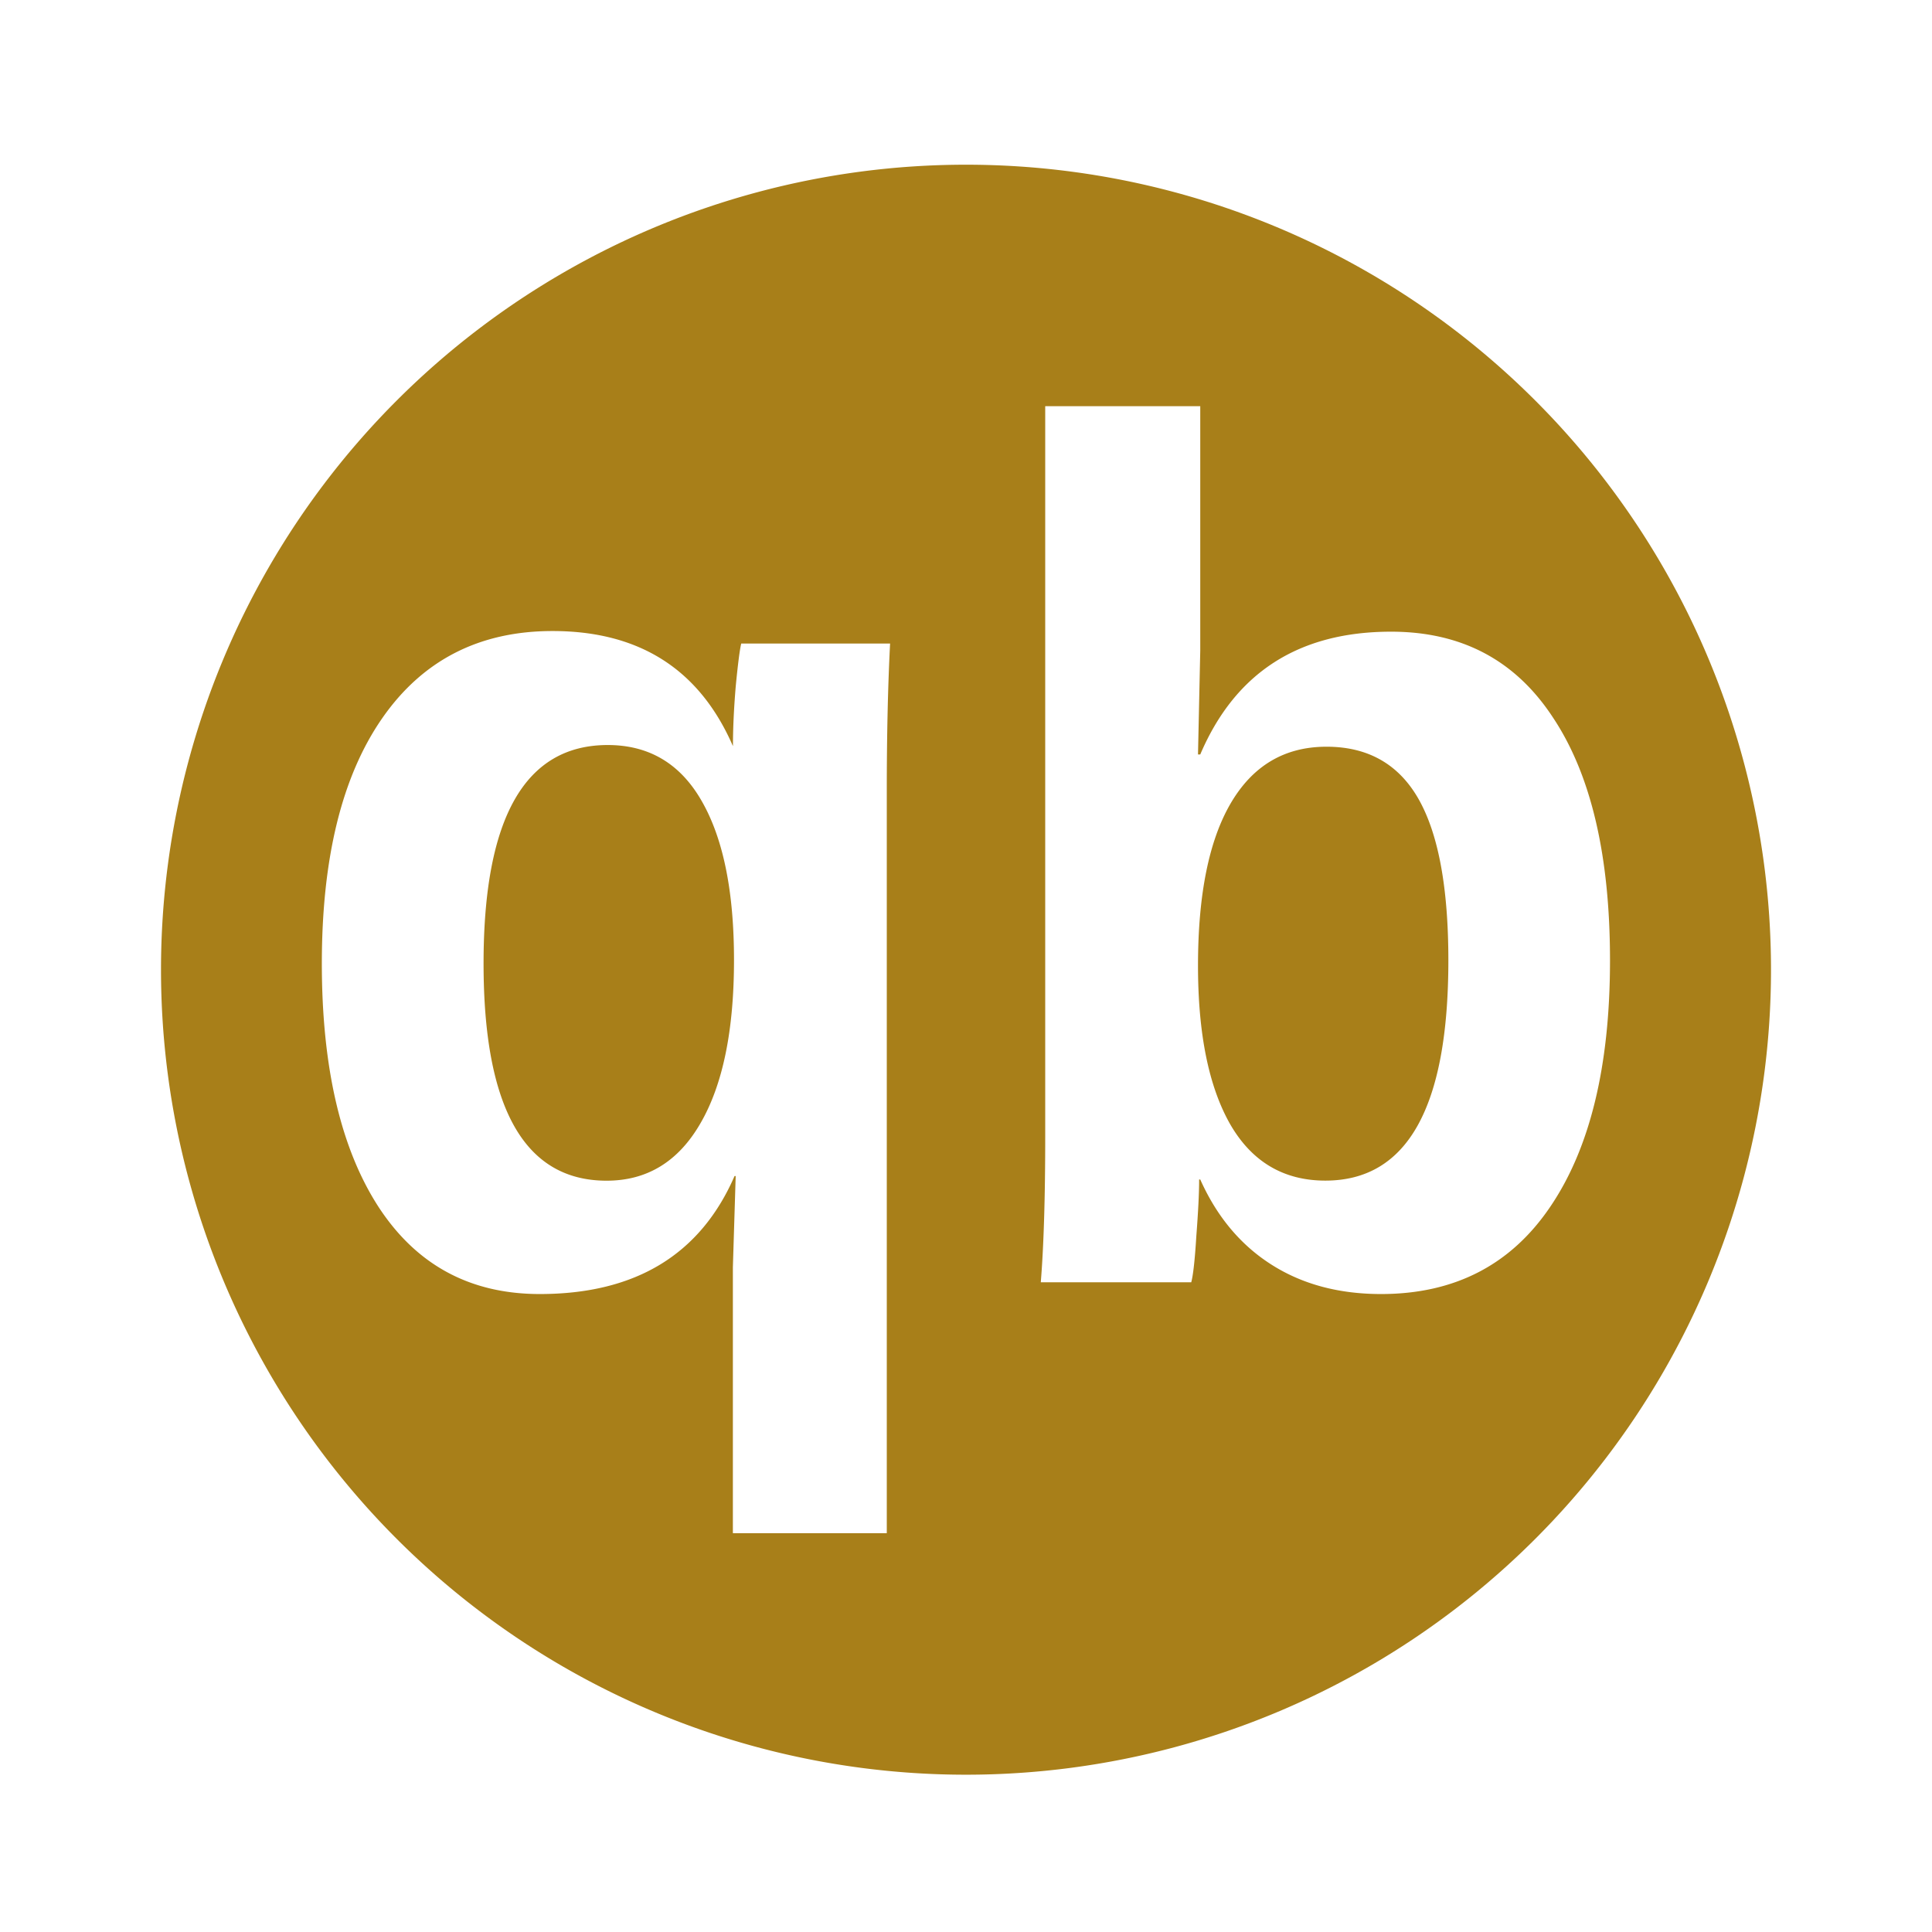 <?xml version="1.0" encoding="UTF-8" standalone="no"?>
<!-- Created with Inkscape (http://www.inkscape.org/) -->
<svg id="svg3360" xmlns:rdf="http://www.w3.org/1999/02/22-rdf-syntax-ns#" xmlns="http://www.w3.org/2000/svg" height="24" viewBox="0 0 24 24" width="24" version="1.1" xmlns:cc="http://creativecommons.org/ns#" xmlns:dc="http://purl.org/dc/elements/1.1/">
 <g id="layer1" fill="#a87f19" transform="translate(-0.479 -1028.1)">
  <path id="path3370" d="m12.479 1.746a10 10 0 0 0 -10 10 10 10 0 0 0 10 10 10 10 0 0 0 10 -10 10 10 0 0 0 -10 -10zm0.984 3h1.926v3.035l-0.028 1.291h0.028c0.434-1.017 1.224-1.525 2.371-1.525 0.877 0 1.547 0.356 2.013 1.07 0.471 0.709 0.706 1.713 0.706 3.014 0 1.31-0.247 2.33-0.741 3.058-0.489 0.724-1.19 1.086-2.103 1.086-0.526 0-0.98-0.122-1.364-0.367-0.383-0.244-0.677-0.597-0.882-1.056h-0.014c0 0.171-0.012 0.406-0.035 0.705-0.018 0.298-0.04 0.489-0.063 0.572h-1.869c0.037-0.455 0.055-1.06 0.055-1.813v-9.07zm-6.119 2.793c1.078 0 1.825 0.476 2.24 1.43 0-0.225 0.012-0.474 0.035-0.748 0.027-0.279 0.05-0.454 0.068-0.527h1.849c-0.027 0.528-0.041 1.137-0.041 1.826v9.226h-1.912v-3.301l0.035-1.136h-0.014c-0.425 0.977-1.232 1.466-2.42 1.466-0.863 0-1.529-0.359-2-1.078-0.47-0.723-0.707-1.733-0.707-3.029 0-1.31 0.25-2.324 0.748-3.043 0.502-0.724 1.208-1.086 2.117-1.086zm0.685 1.416c-1.028 0-1.543 0.904-1.543 2.713 0 1.799 0.511 2.699 1.529 2.699 0.502 0 0.89-0.237 1.164-0.711 0.279-0.479 0.418-1.156 0.418-2.031 0-0.846-0.132-1.502-0.397-1.967-0.265-0.469-0.656-0.703-1.172-0.703zm8.928 0.021c-0.521 0-0.917 0.236-1.191 0.705-0.27 0.464-0.405 1.135-0.405 2.015 0 0.841 0.132 1.496 0.397 1.965 0.269 0.469 0.665 0.705 1.185 0.705 1.019 0 1.528-0.912 1.528-2.736 0-0.9-0.123-1.567-0.369-2.002-0.247-0.435-0.629-0.652-1.145-0.652z" fill-rule="evenodd" transform="translate(0,1028.4)" fill="#a87f19"/>
 </g>
</svg>
